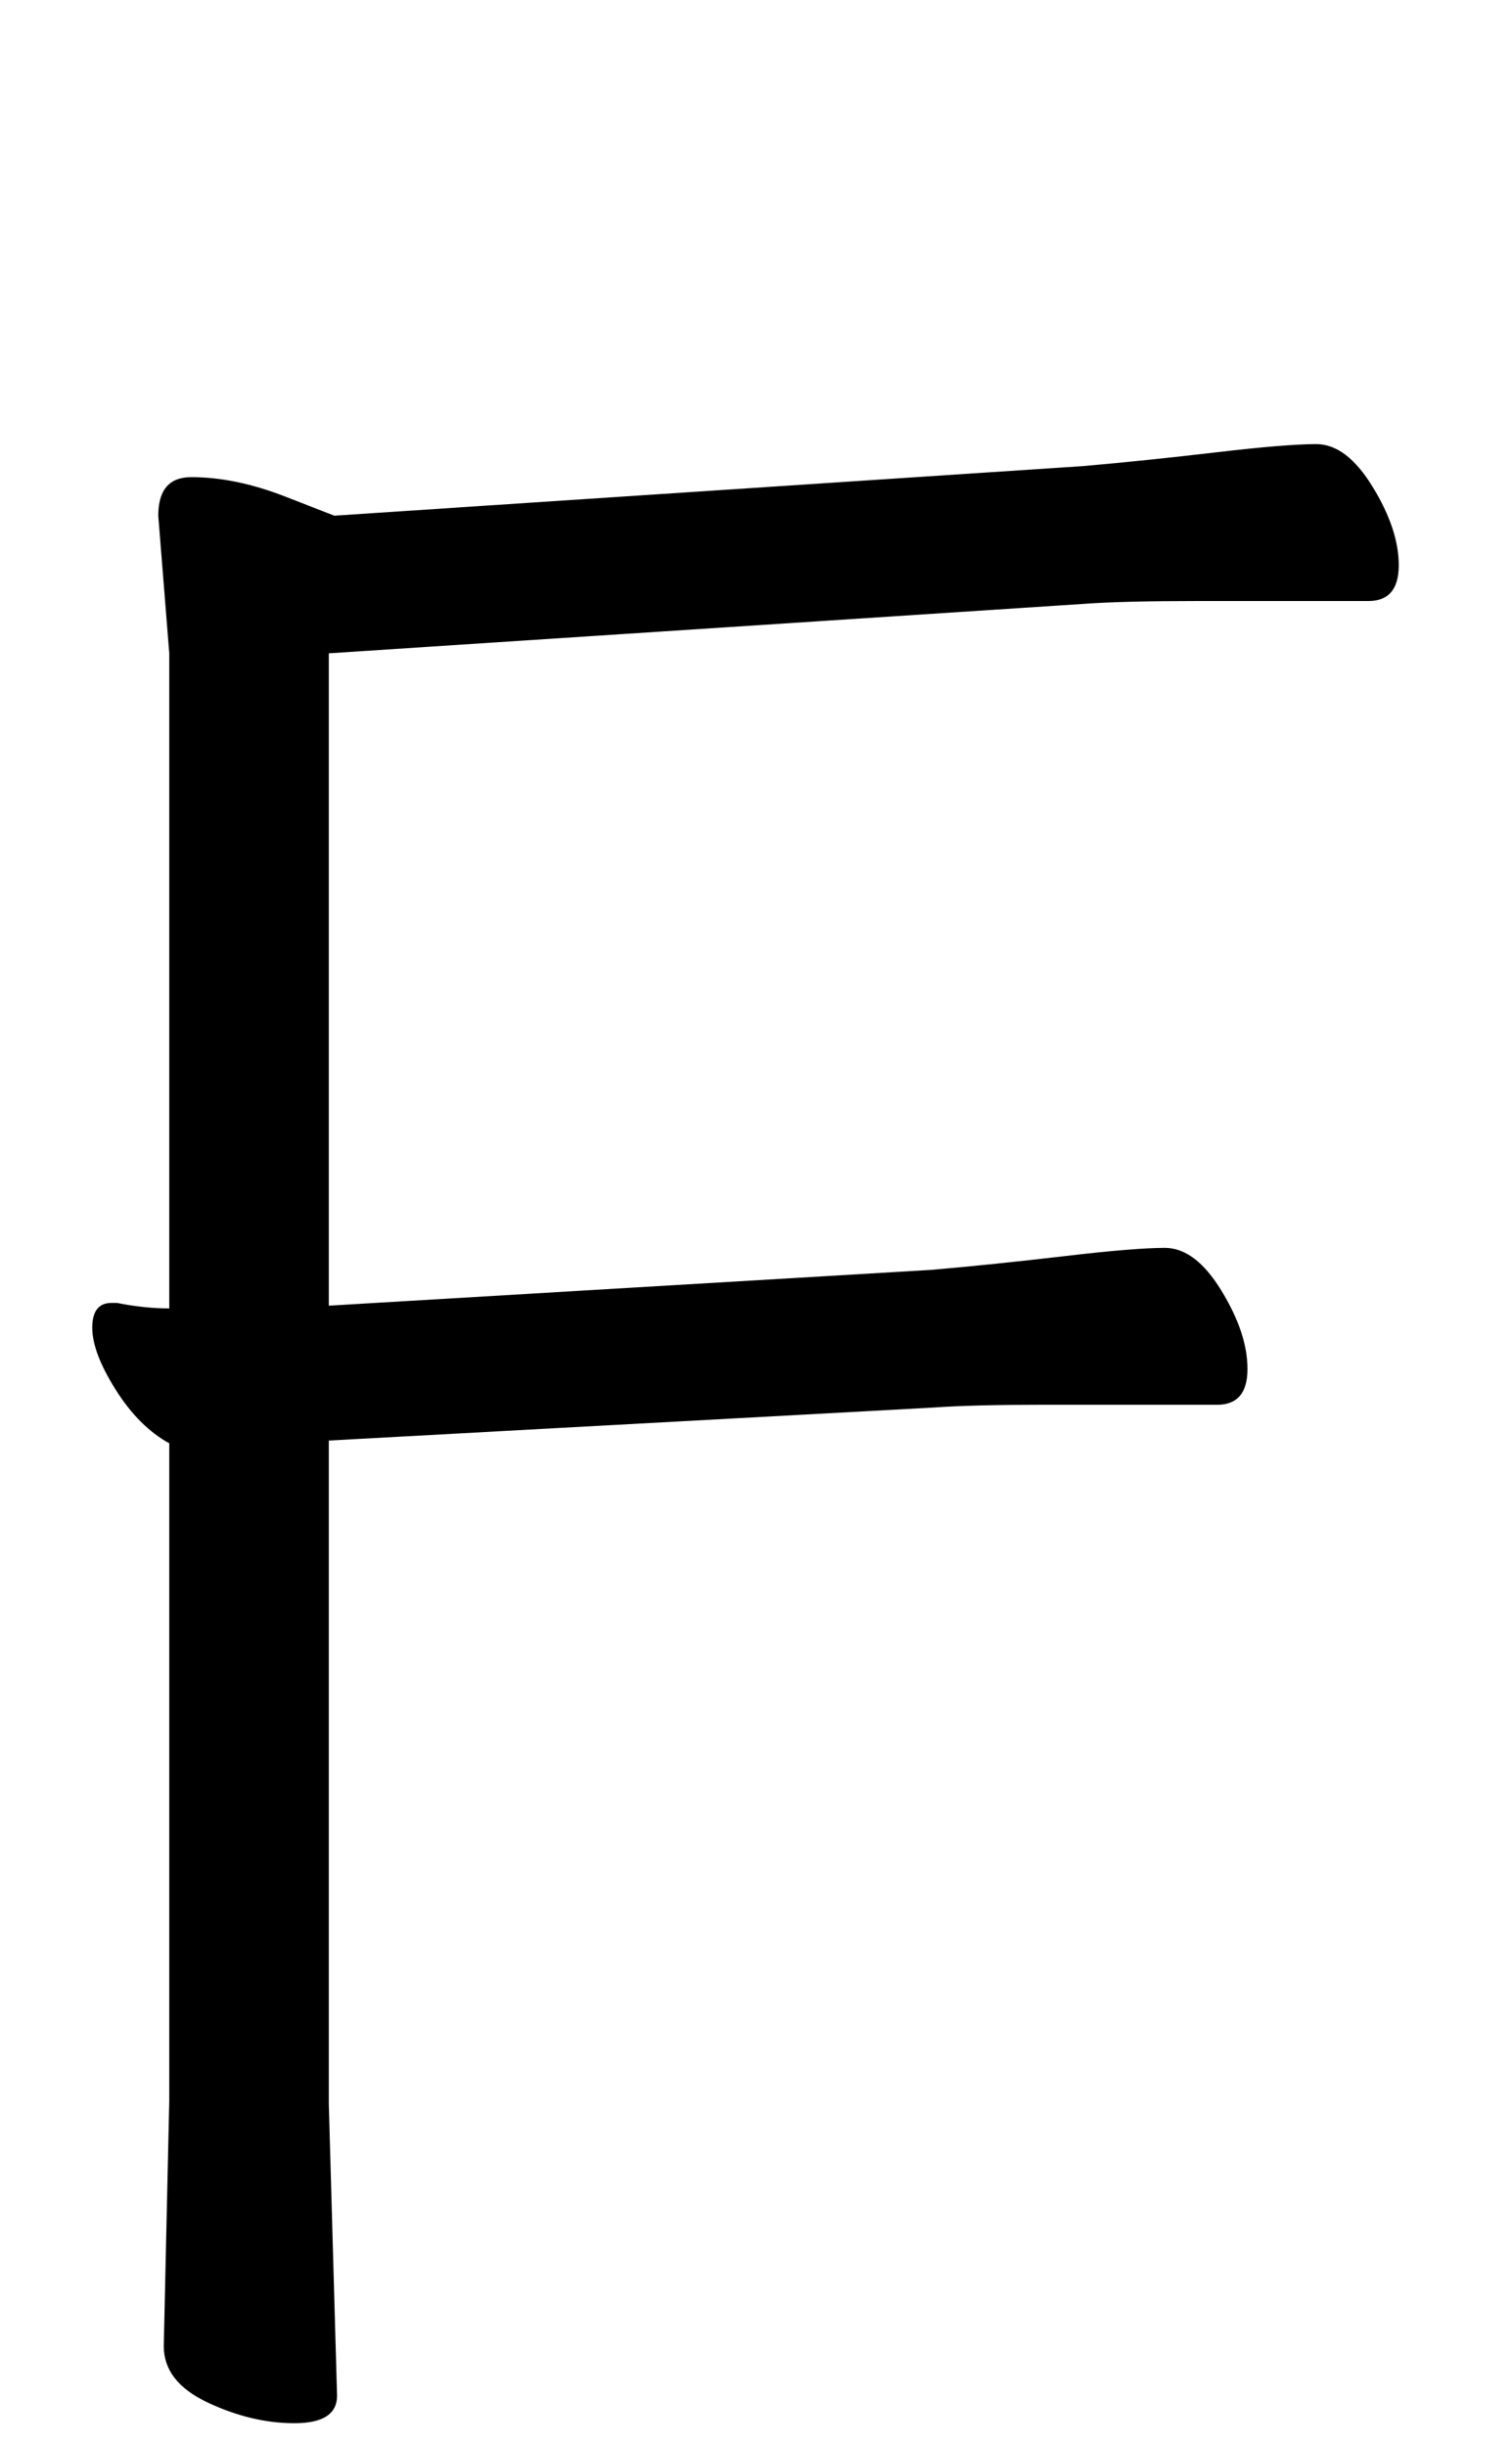 <svg xmlns="http://www.w3.org/2000/svg" width="94" height="152" viewBox="0 0 94 152"><path d="M1677.523,46.17 L1676.839,37.62 C1676.839,36.024 1677.523,35.226 1678.891,35.226 C1680.715,35.226 1682.653,35.625 1684.705,36.423 L1687.783,37.62 L1734.295,34.542 C1736.917,34.314 1739.681,34.029 1742.589,33.687 C1745.495,33.345 1747.576,33.174 1748.83,33.174 C1750.084,33.174 1751.253,34.057 1752.335,35.825 C1753.418,37.592 1753.96,39.216 1753.96,40.698 C1753.96,42.18 1753.333,42.921 1752.079,42.921 C1752.079,42.921 1748.545,42.921 1741.477,42.921 C1738.399,42.921 1736.062,42.978 1734.466,43.092 L1687.441,46.17 L1687.441,86.697 L1724.89,84.474 C1727.512,84.246 1730.276,83.961 1733.184,83.619 C1736.091,83.277 1738.171,83.106 1739.425,83.106 C1740.679,83.106 1741.848,83.99 1742.93,85.757 C1744.014,87.523 1744.555,89.148 1744.555,90.63 C1744.555,92.112 1743.928,92.853 1742.674,92.853 L1731.901,92.853 C1728.937,92.853 1726.657,92.91 1725.061,93.024 L1687.441,95.076 L1687.441,136.287 L1687.954,154.413 C1687.954,155.553 1687.071,156.123 1685.303,156.123 C1683.536,156.123 1681.741,155.696 1679.917,154.84 C1678.093,153.986 1677.181,152.817 1677.181,151.335 L1677.523,136.116 L1677.523,95.247 C1676.269,94.563 1675.158,93.451 1674.188,91.912 C1673.219,90.374 1672.735,89.091 1672.735,88.065 C1672.735,87.039 1673.134,86.526 1673.932,86.526 L1674.274,86.526 C1675.414,86.754 1676.497,86.868 1677.523,86.868 L1677.523,46.17 Z" transform="translate(-1667 -5.584)"/></svg>